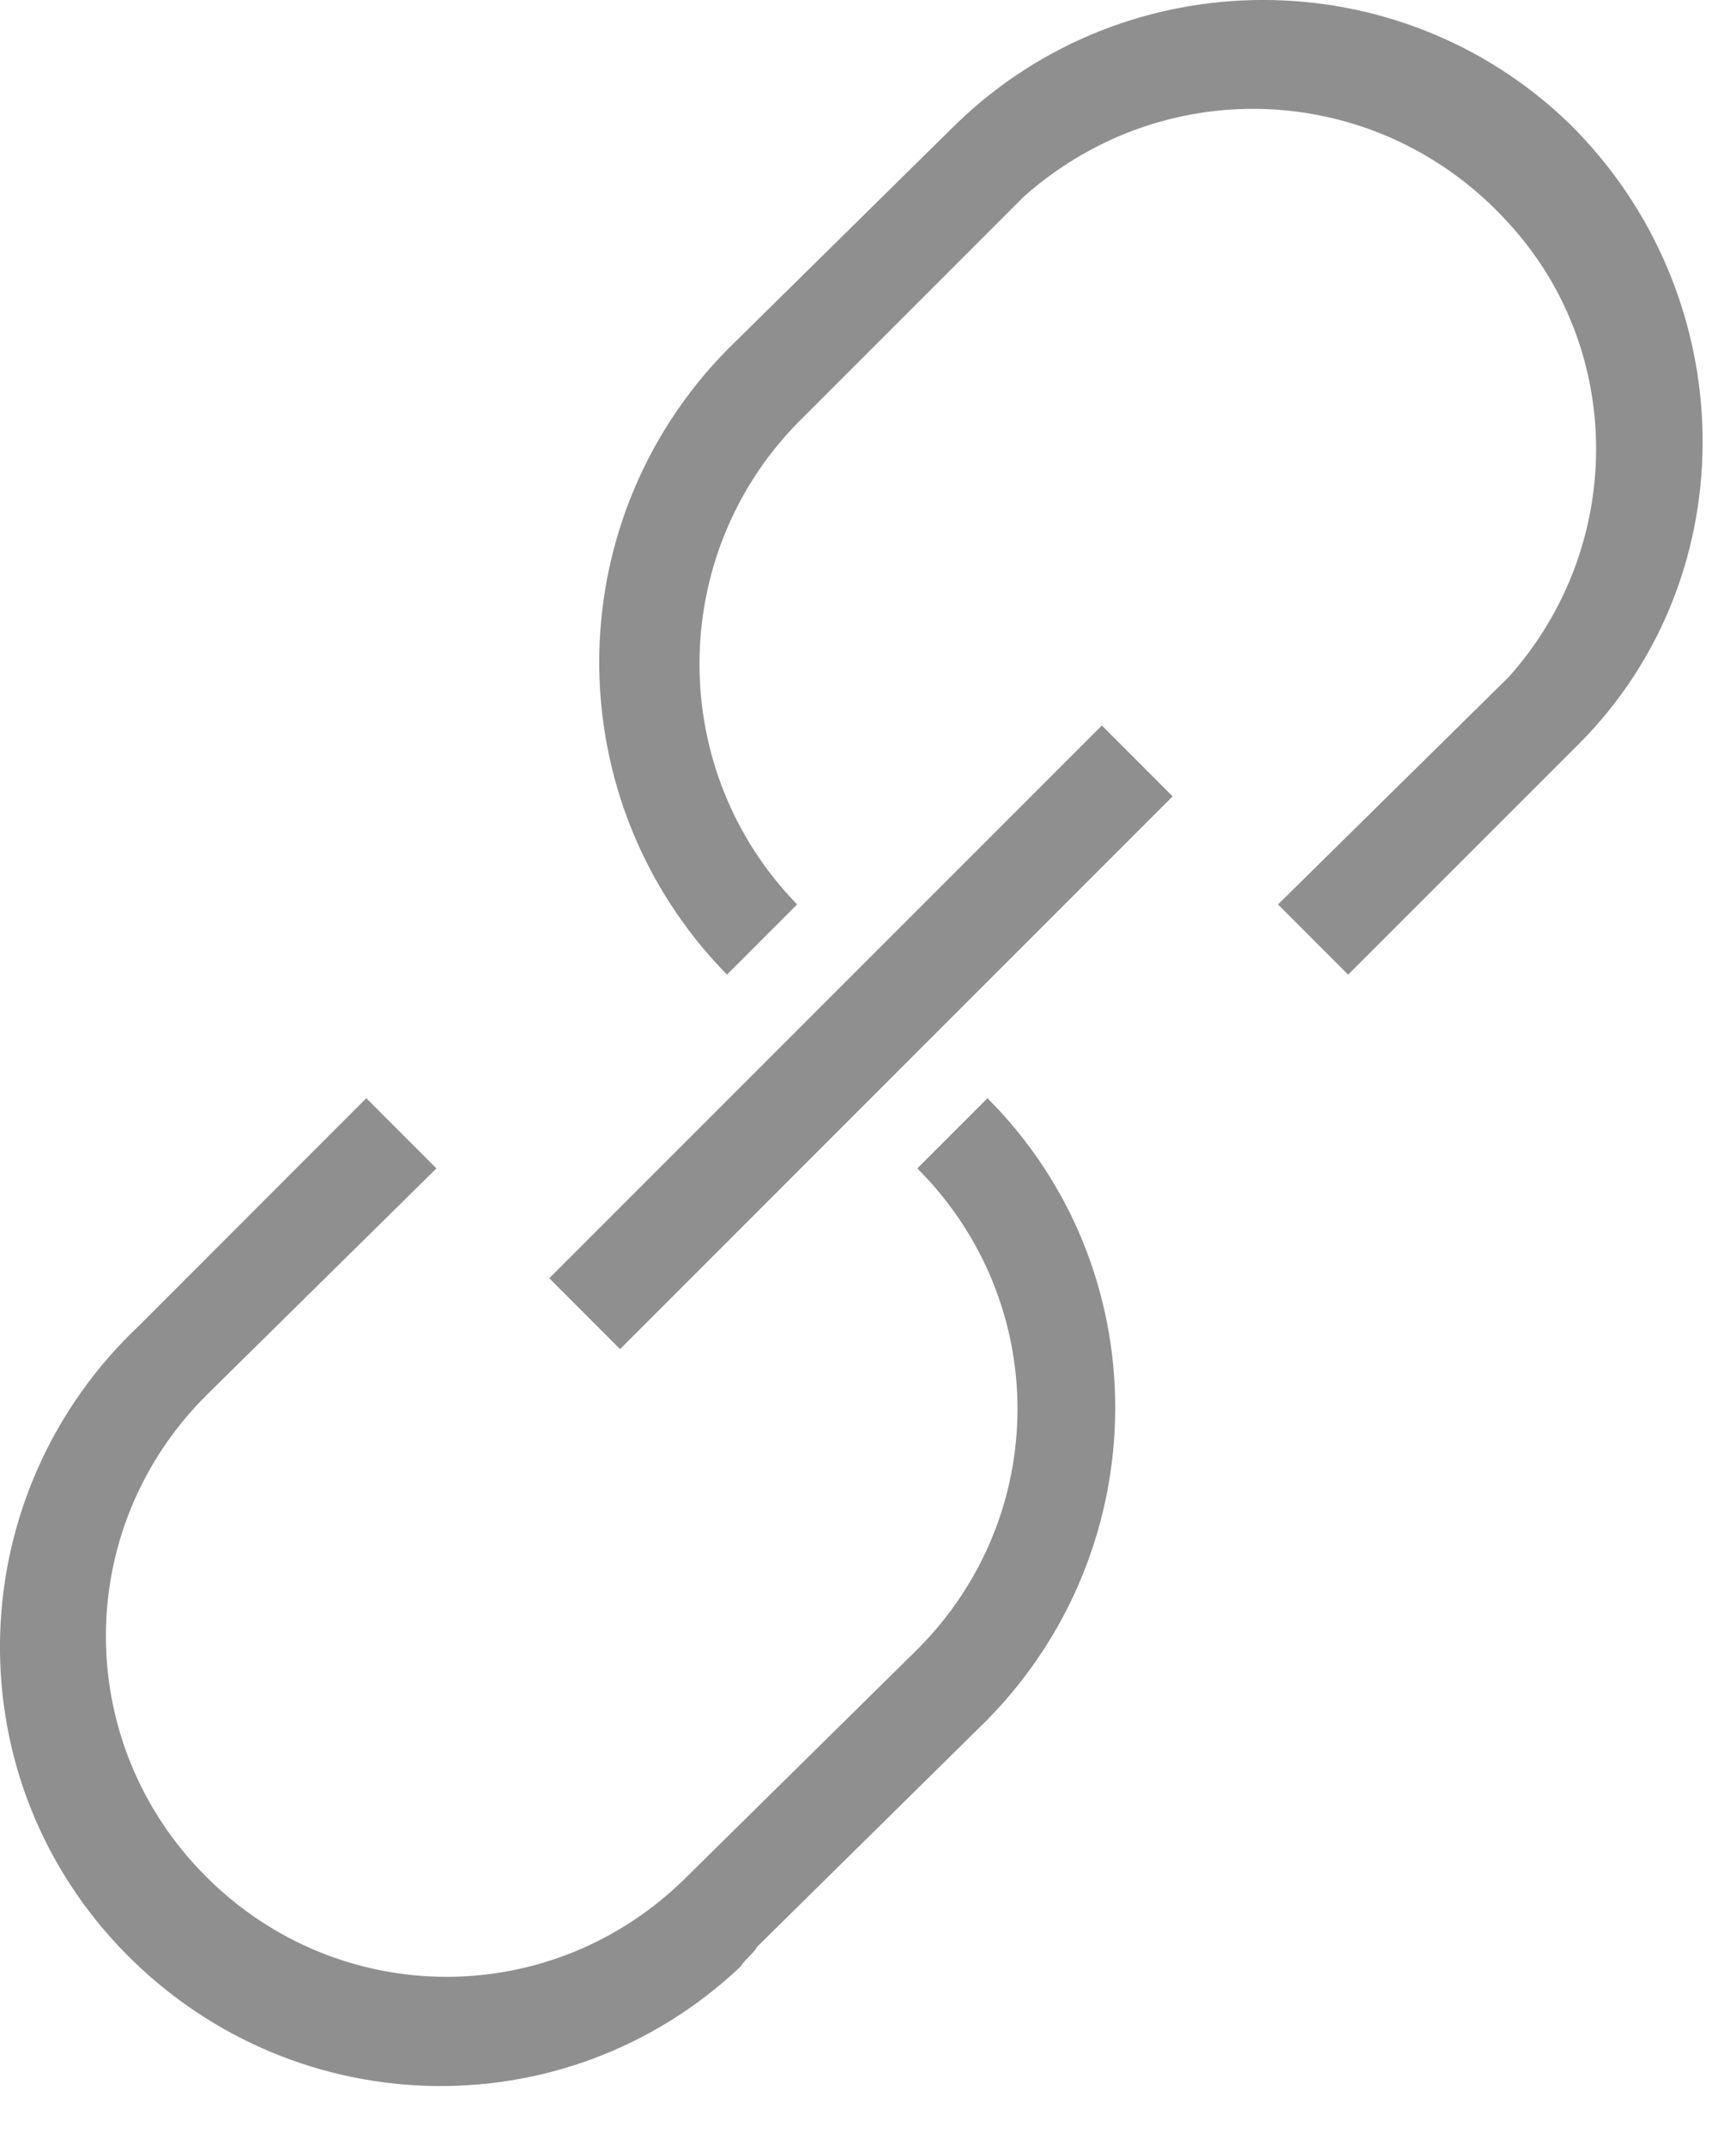 <svg width="17" height="21" viewBox="0 0 17 21" fill="none" xmlns="http://www.w3.org/2000/svg">
<path d="M7.806 4.145L10.03 1.921C11.436 0.679 13.529 0.809 14.772 2.183C15.916 3.426 15.916 5.355 14.772 6.63L12.515 8.854L13.202 9.541L15.459 7.285C17.126 5.617 17.061 2.87 15.36 1.202C13.693 -0.401 11.044 -0.401 9.376 1.202L7.119 3.426C5.451 5.126 5.451 7.84 7.119 9.541L7.806 8.854C6.531 7.546 6.531 5.453 7.806 4.145Z" fill="#8F8F8F"/>
<path d="M7.414 19.058L9.67 16.834C11.338 15.133 11.338 12.419 9.67 10.751L8.983 11.438C10.291 12.746 10.291 14.839 8.983 16.147L6.727 18.371C5.419 19.679 3.326 19.679 2.018 18.371C0.71 17.063 0.71 14.97 2.018 13.662L4.274 11.438L3.587 10.751L1.364 12.975C-0.37 14.61 -0.468 17.324 1.167 19.058C2.803 20.791 5.517 20.889 7.25 19.254C7.316 19.156 7.381 19.123 7.414 19.058Z" fill="#8F8F8F"/>
<path d="M11.483 7.796L10.79 7.102L5.379 12.513L6.072 13.207L11.483 7.796Z" fill="#8F8F8F"/>
</svg>
